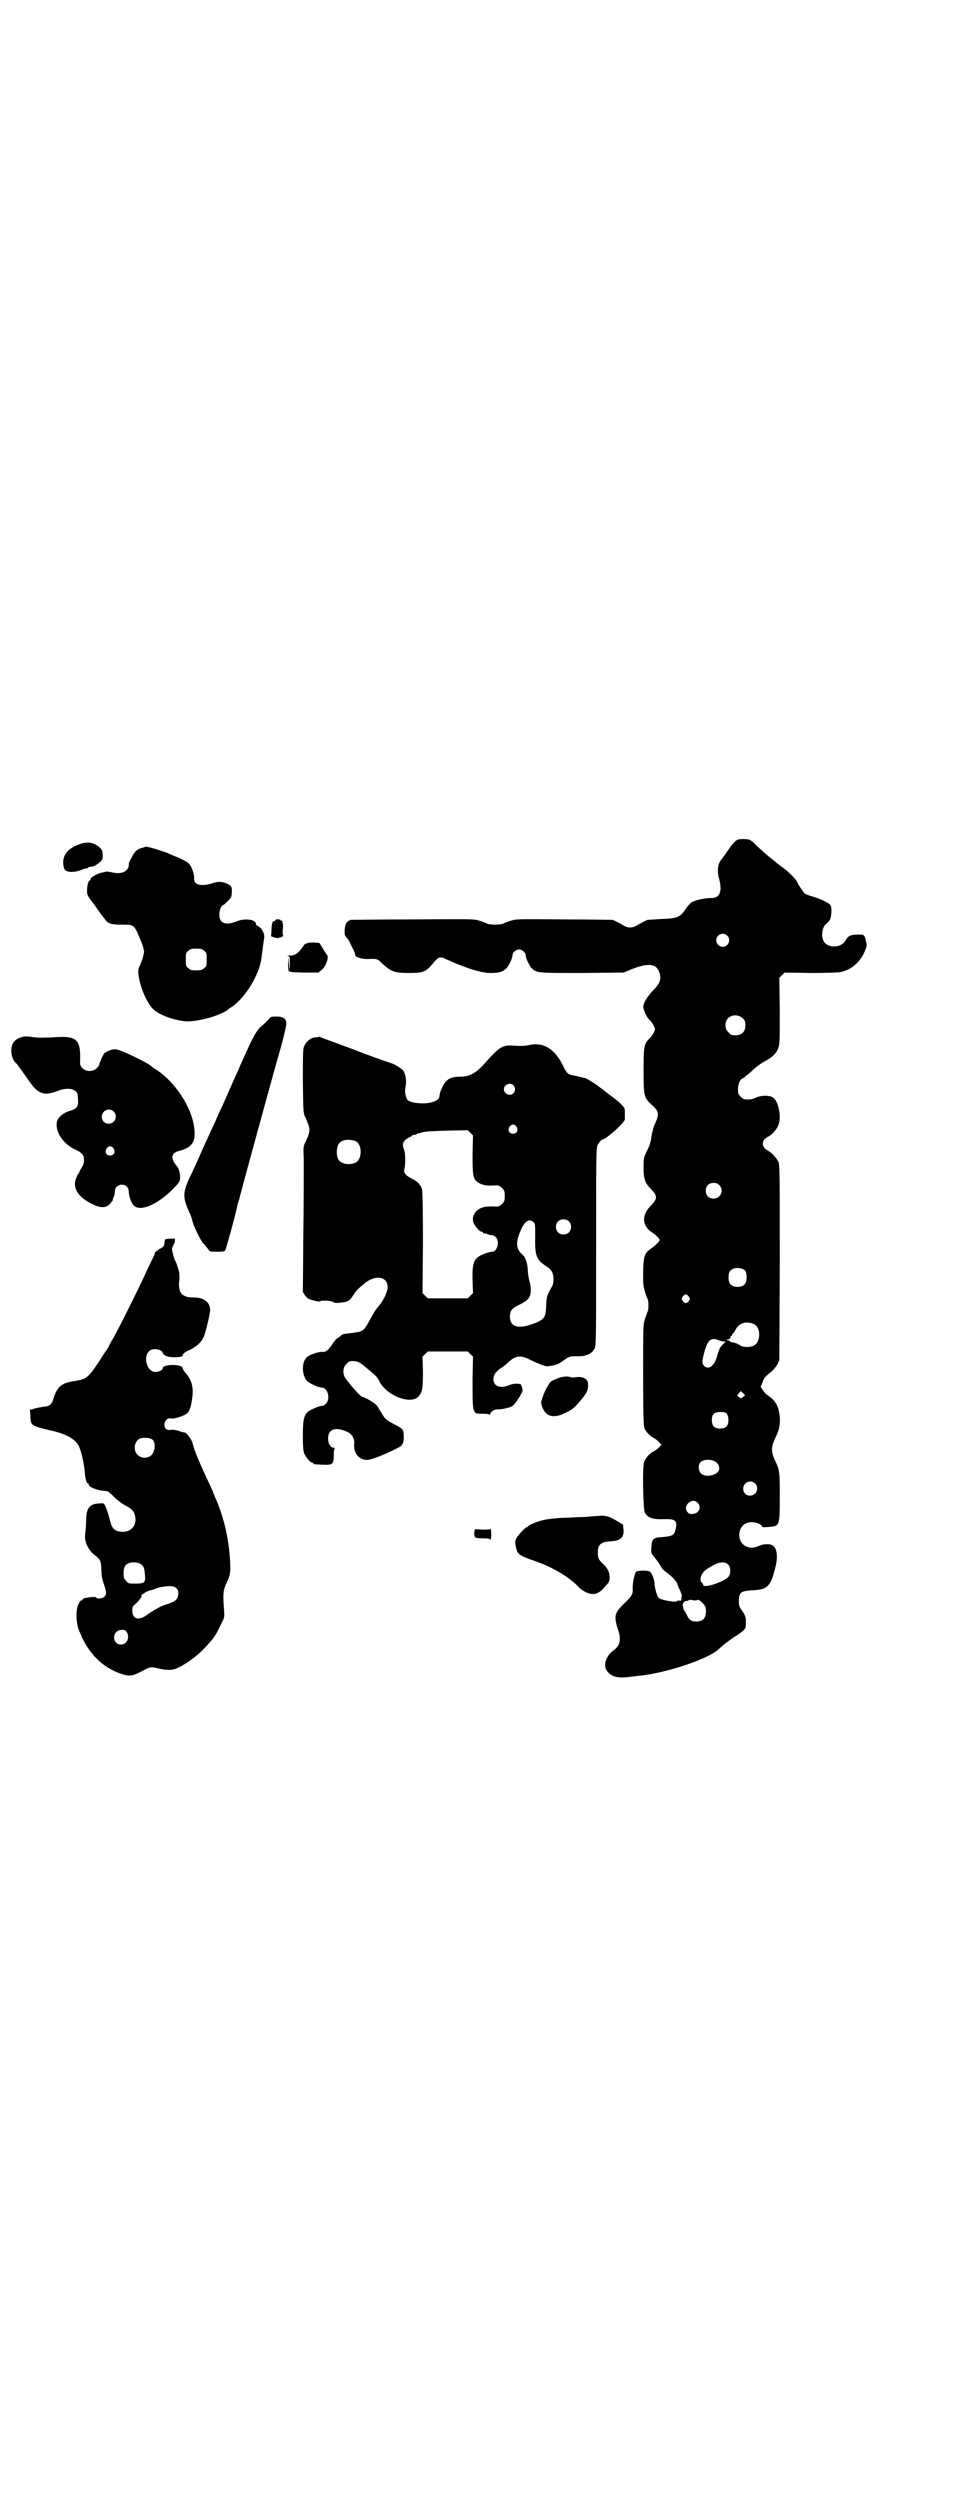 <?xml version="1.0" standalone="no"?>
<!DOCTYPE svg PUBLIC "-//W3C//DTD SVG 20010904//EN"
 "http://www.w3.org/TR/2001/REC-SVG-20010904/DTD/svg10.dtd">
<svg version="1.0" xmlns="http://www.w3.org/2000/svg"
 width="1110pt" height="2870pt" viewBox="0 0 1110 2870"
 preserveAspectRatio="xMidYMid meet">
<g transform="translate(0,2870) scale(0.5,-0.5)"
fill="#000000" stroke="none">
<path d="M1695 3812 c-5 -2 -12 -10 -24 -27 -5 -8 -12 -17 -15 -21 -7 -9 -8
-28 -3 -43 2 -8 3 -15 3 -22 -2 -16 -8 -21 -24 -21 -14 0 -35 -5 -43 -10 -4
-3 -10 -10 -14 -16 -12 -18 -19 -21 -55 -22 -16 -1 -30 -2 -32 -2 -5 -2 -16
-8 -25 -13 -10 -6 -20 -6 -30 0 -8 5 -20 11 -25 13 -2 0 -52 1 -112 1 -106 1
-109 1 -122 -3 -7 -2 -15 -5 -18 -7 -2 -1 -11 -2 -18 -2 -7 0 -16 1 -18 2 -3
2 -11 5 -18 7 -13 4 -15 4 -153 3 -77 0 -141 -1 -143 -1 -10 -4 -13 -9 -14
-24 0 -10 0 -13 5 -17 3 -3 6 -9 8 -13 2 -4 5 -11 8 -16 2 -5 4 -10 3 -11 0
-4 14 -9 28 -9 23 1 23 1 35 -11 20 -18 29 -21 60 -21 29 0 37 2 48 13 3 3 9
10 13 15 10 10 12 10 29 2 42 -19 77 -30 99 -30 20 0 28 3 36 11 6 6 14 24 14
31 0 5 8 12 15 12 7 0 15 -7 15 -13 0 -6 8 -24 14 -30 11 -11 12 -11 116 -11
l95 1 22 9 c37 14 55 11 61 -11 4 -15 0 -24 -17 -41 -15 -17 -23 -31 -20 -40
3 -11 9 -22 15 -27 3 -3 7 -9 9 -13 3 -6 3 -7 0 -14 -2 -4 -6 -10 -9 -13 -14
-13 -15 -19 -15 -75 0 -58 1 -62 17 -77 19 -17 20 -22 8 -48 -1 -2 -2 -6 -3
-8 0 -2 -1 -6 -2 -9 -1 -3 -2 -10 -3 -17 -1 -6 -5 -18 -10 -27 -7 -15 -7 -16
-7 -37 0 -25 3 -34 15 -47 18 -18 18 -24 0 -42 -20 -21 -18 -46 5 -60 8 -5 17
-14 17 -17 0 -3 -9 -12 -20 -20 -15 -10 -17 -17 -18 -53 0 -27 0 -32 4 -45 2
-8 5 -15 6 -17 3 -3 3 -27 0 -30 -1 -2 -3 -9 -6 -17 -4 -13 -4 -17 -4 -128 0
-92 1 -116 3 -122 4 -9 12 -18 22 -23 4 -2 10 -7 12 -10 l5 -5 -6 -7 c-3 -3
-9 -7 -13 -9 -8 -4 -18 -15 -21 -25 -4 -11 -2 -108 2 -115 7 -12 17 -16 45
-15 26 1 31 -4 25 -26 -3 -11 -8 -13 -28 -15 -23 -1 -26 -4 -27 -23 -1 -13 -1
-14 6 -22 4 -5 10 -13 13 -18 6 -10 6 -11 18 -20 12 -9 21 -19 23 -26 1 -3 3
-9 6 -14 2 -5 4 -10 4 -11 0 -2 -1 -5 -1 -8 0 -4 -1 -5 -5 -4 -3 0 -5 0 -5 -1
0 -4 -37 2 -42 7 -4 3 -10 25 -10 35 0 7 -6 22 -10 25 -2 2 -8 3 -17 3 -14 -1
-15 -1 -17 -6 -3 -9 -6 -22 -6 -34 1 -14 -1 -18 -20 -36 -22 -22 -24 -28 -13
-62 7 -21 4 -35 -12 -46 -16 -12 -23 -33 -15 -45 10 -15 25 -19 54 -15 11 1
23 3 27 3 63 8 152 38 176 60 14 13 27 22 37 29 6 3 14 9 19 13 7 7 7 7 7 20
0 13 -1 15 -8 26 -8 11 -8 13 -8 25 1 19 4 21 36 23 31 2 38 10 49 57 5 22 2
41 -8 46 -6 4 -22 3 -30 -1 -20 -10 -40 -2 -45 16 -5 21 8 39 28 38 10 0 22
-5 23 -9 1 -3 3 -3 14 -2 27 2 27 1 27 69 0 58 0 61 -11 84 -9 20 -9 30 0 50
10 20 12 30 11 50 -2 20 -7 32 -19 43 -6 4 -10 8 -11 8 -1 0 -4 4 -8 9 l-6 9
4 9 c3 10 6 14 21 26 5 4 11 12 14 17 l4 9 1 223 c0 206 0 224 -3 232 -4 9
-15 21 -24 26 -16 8 -16 24 0 32 10 5 20 17 24 27 7 18 1 51 -11 62 -7 6 -24
7 -38 2 -10 -5 -17 -6 -29 -5 -2 0 -6 3 -9 6 -5 5 -6 7 -6 17 0 13 5 24 13 26
1 1 3 2 3 3 0 1 2 2 4 3 2 1 9 7 16 14 8 7 19 15 25 18 18 9 28 19 32 32 3 9
3 20 3 85 l-1 75 6 6 6 6 59 -1 c35 0 63 1 69 2 25 5 45 22 56 47 5 13 6 14 3
24 -3 15 -4 16 -21 15 -15 0 -20 -3 -27 -15 -10 -16 -41 -16 -49 0 -7 12 -3
34 6 40 3 2 6 6 8 9 4 7 5 27 2 33 -2 5 -22 15 -43 21 -7 2 -15 5 -16 6 -4 3
-18 25 -18 27 0 3 -20 24 -29 30 -8 6 -11 8 -16 12 -1 1 -11 9 -21 17 -10 9
-23 20 -29 26 -5 6 -12 11 -15 12 -5 2 -22 2 -27 0z m-24 -220 c10 -9 3 -26
-10 -26 -8 0 -15 7 -15 15 0 13 16 20 25 11z m36 -190 c5 -5 6 -7 6 -16 0 -15
-8 -23 -23 -23 -9 0 -11 1 -16 7 -9 8 -9 23 -1 32 9 9 24 9 34 0z m-54 -383
c12 -12 3 -31 -13 -31 -11 0 -18 7 -18 18 0 11 7 18 18 18 6 0 9 -1 13 -5z
m60 -197 c4 -6 4 -24 -1 -30 -7 -9 -27 -9 -34 0 -5 6 -5 24 0 30 7 9 27 9 35
0z m-130 -59 c3 -5 3 -5 0 -10 -2 -3 -5 -5 -7 -5 -2 0 -5 2 -7 5 -3 5 -3 5 0
10 2 3 5 5 7 5 2 0 5 -2 7 -5z m151 -64 c15 -8 14 -41 -1 -48 -8 -5 -25 -5
-32 0 -3 2 -7 4 -7 4 -1 0 -2 1 -3 1 -1 0 -2 1 -3 1 -1 0 -3 1 -3 1 -1 0 -3 0
-4 0 0 0 -3 1 -4 3 -2 2 -4 2 -5 2 -2 -1 -2 -1 -1 1 1 1 2 2 3 1 1 -1 6 4 5 6
-1 0 0 1 2 2 2 1 2 2 2 3 -1 1 0 2 1 2 1 0 4 4 7 10 8 15 26 20 43 11z m-83
-36 c4 -2 9 -3 12 -3 5 0 5 0 -2 -7 -7 -7 -9 -12 -14 -30 -6 -20 -20 -29 -29
-19 -5 6 -5 9 0 29 8 30 15 37 33 30z m61 -127 c0 0 -2 -2 -5 -4 -4 -3 -4 -3
-9 0 l-4 4 4 5 4 5 5 -4 c3 -3 5 -5 5 -6z m-41 -43 c2 -3 3 -9 3 -14 0 -13 -6
-19 -19 -19 -13 0 -19 6 -19 19 0 14 5 19 20 19 9 0 12 -1 15 -5z m-27 -109
c7 -4 11 -14 8 -20 -5 -12 -32 -17 -41 -7 -6 6 -7 18 -2 25 6 7 23 9 35 2z
m91 -50 c11 -10 3 -28 -11 -28 -9 0 -16 6 -16 16 0 14 17 22 27 12z m-132 -44
c10 -10 4 -25 -11 -26 -5 -1 -8 0 -11 3 -14 14 8 36 22 23z m71 -143 c5 -6 6
-18 1 -26 -7 -12 -59 -29 -59 -20 0 1 -1 4 -3 5 -6 5 -3 18 6 27 5 5 24 16 31
18 11 3 19 2 24 -4z m-72 -81 c2 5 20 -11 20 -19 2 -21 -5 -30 -22 -30 -12 0
-17 4 -23 18 -2 4 -5 9 -6 9 -1 1 -1 2 0 2 0 0 0 2 -1 4 -3 6 1 14 7 14 3 0 5
1 6 2 0 1 5 1 9 0 5 -1 9 -1 10 0z"/>
<path d="M187 3803 c-33 -10 -47 -29 -40 -56 2 -10 21 -12 41 -4 6 3 12 4 12
3 0 0 1 0 2 2 2 1 5 2 7 2 6 0 12 3 21 11 6 5 6 7 6 17 -1 9 -1 11 -8 17 -12
10 -25 13 -41 8z"/>
<path d="M329 3794 c-13 -3 -20 -9 -26 -22 -4 -7 -7 -13 -7 -14 2 -17 -15 -27
-38 -21 -6 1 -12 2 -12 2 -1 0 -5 -1 -9 -2 -10 -1 -27 -10 -29 -15 0 -2 -1 -4
-2 -4 -3 0 -6 -12 -6 -23 0 -10 1 -12 18 -34 9 -13 19 -27 22 -30 7 -11 14
-14 39 -14 30 0 29 1 45 -38 4 -9 7 -20 7 -24 0 -7 -6 -25 -11 -35 -9 -16 12
-78 32 -97 13 -13 46 -25 74 -28 13 -1 39 3 61 10 16 5 35 14 37 17 1 1 5 4
10 7 31 22 62 73 67 112 4 31 5 39 6 45 2 9 -5 23 -13 27 -4 2 -6 4 -6 6 0 10
-25 13 -43 6 -27 -11 -41 -5 -41 15 0 10 5 22 9 22 2 0 19 17 19 20 2 19 1 23
-6 27 -13 7 -24 8 -38 3 -25 -8 -43 -4 -42 11 1 8 -5 27 -11 33 -2 3 -10 8
-19 12 -8 4 -22 9 -30 13 -12 5 -48 16 -51 15 0 0 -3 -1 -6 -2z m140 -237 c6
-4 6 -6 6 -20 0 -14 0 -16 -6 -20 -4 -4 -7 -5 -18 -5 -11 0 -14 1 -18 5 -6 4
-6 6 -6 20 0 14 0 16 6 20 4 4 7 5 18 5 11 0 14 -1 18 -5z"/>
<path d="M632 3626 c-1 -1 -2 -2 -2 -1 0 0 -1 0 -3 -1 -1 -2 -3 -8 -3 -17 0
-7 -1 -14 -1 -15 -1 -2 2 -3 14 -6 1 0 5 1 9 2 4 2 6 4 5 4 -1 0 -2 6 -1 15 1
8 0 15 -1 15 -1 0 -1 1 0 2 1 1 0 2 -2 2 -2 0 -3 1 -2 2 0 0 -2 1 -5 1 -4 1
-7 0 -8 -3z"/>
<path d="M704 3574 c-1 -2 -2 -2 -2 -1 0 1 -3 -2 -6 -7 -12 -16 -17 -20 -32
-20 -4 0 -5 -1 -2 -1 4 -1 4 -2 4 -18 l-1 -16 -1 16 -1 16 -1 -16 c0 -10 1
-17 2 -17 0 0 3 -1 6 -2 3 0 18 -1 33 -1 l29 0 7 6 c10 8 17 28 13 34 -1 1 -6
8 -10 15 l-8 13 -13 1 c-9 0 -15 -1 -17 -2z"/>
<path d="M615 3397 c-4 -4 -10 -10 -13 -12 -10 -8 -18 -21 -34 -56 -9 -20 -18
-39 -19 -43 -5 -10 -26 -58 -37 -83 -6 -12 -14 -30 -18 -40 -5 -10 -11 -23
-14 -30 -3 -7 -12 -25 -19 -42 -7 -16 -17 -38 -22 -48 -19 -39 -20 -51 -5 -84
3 -6 7 -16 8 -22 4 -15 17 -41 25 -52 5 -5 10 -11 12 -14 3 -5 4 -5 21 -5 10
0 17 1 17 2 -1 1 0 2 1 2 1 1 24 83 27 100 0 2 2 8 4 14 2 6 3 13 4 15 2 9 72
265 88 321 10 34 17 65 17 69 0 12 -6 17 -23 17 -12 0 -13 0 -20 -9z"/>
<path d="M55 3360 c-20 -4 -29 -14 -29 -33 0 -12 5 -24 12 -29 2 -2 16 -22 26
-36 22 -33 36 -39 65 -28 20 8 36 8 44 1 5 -4 6 -6 6 -17 2 -20 -2 -24 -23
-30 -11 -4 -23 -14 -25 -23 -5 -22 12 -49 39 -63 18 -8 23 -13 23 -26 0 -7 -2
-12 -6 -18 -3 -4 -5 -9 -5 -10 0 -1 -1 -2 -1 -2 -1 -1 -4 -4 -5 -9 -11 -22 2
-45 35 -61 19 -10 32 -10 41 -1 3 4 7 8 7 9 0 2 1 6 3 9 1 3 2 8 2 12 0 8 7
15 16 15 10 0 16 -7 16 -17 0 -10 7 -29 14 -33 18 -12 60 9 96 49 7 8 8 11 8
18 0 10 -3 21 -8 26 -15 18 -13 30 7 35 27 7 36 19 34 46 -3 49 -43 111 -88
140 -4 2 -8 5 -9 6 -6 8 -74 41 -85 41 -8 0 -18 -4 -25 -9 -3 -3 -12 -23 -12
-27 0 -1 -3 -5 -6 -8 -9 -8 -24 -8 -32 0 -6 6 -6 8 -6 16 2 48 -7 58 -49 56
-33 -2 -49 -2 -61 0 -6 1 -15 2 -19 1z m206 -172 c11 -10 3 -28 -11 -28 -9 0
-16 6 -16 16 0 14 17 22 27 12z m0 -85 c5 -8 1 -16 -8 -16 -9 0 -13 8 -8 16 2
3 5 5 8 5 3 0 6 -2 8 -5z"/>
<path d="M732 3359 c-1 0 -5 -1 -9 -1 -10 -1 -22 -12 -25 -23 -2 -6 -2 -31 -2
-79 1 -67 1 -71 5 -80 3 -5 6 -14 8 -19 4 -12 3 -18 -8 -41 -4 -8 -4 -12 -3
-35 0 -14 0 -34 0 -44 0 -10 0 -73 -1 -140 l-1 -123 4 -7 c3 -4 7 -8 9 -9 6
-3 27 -8 27 -6 0 3 24 2 29 -1 4 -3 8 -3 17 -2 18 2 22 4 31 19 6 9 9 12 23
24 26 22 54 18 55 -7 0 -10 -9 -30 -20 -43 -7 -8 -10 -12 -24 -38 -10 -18 -14
-21 -28 -23 -20 -3 -24 -3 -29 -4 -3 -1 -5 -2 -6 -3 -1 -1 -3 -3 -6 -5 -3 -1
-10 -8 -14 -15 -9 -14 -16 -19 -23 -18 -7 1 -25 -5 -33 -10 -15 -9 -16 -42 -2
-57 6 -6 27 -15 34 -15 13 0 20 -26 9 -37 -3 -3 -7 -5 -9 -5 -7 0 -28 -9 -34
-15 -8 -9 -10 -19 -10 -54 0 -25 1 -34 3 -40 4 -9 14 -21 18 -21 2 0 3 -1 3
-2 0 -2 1 -2 22 -3 22 -1 25 1 25 21 0 8 1 16 2 16 1 1 0 2 -2 2 -7 0 -13 9
-13 21 0 22 17 28 45 15 10 -5 16 -15 15 -27 -2 -21 11 -37 29 -37 11 0 43 13
74 29 9 5 11 11 11 26 -1 16 -1 16 -26 29 -16 9 -17 10 -24 22 -4 6 -9 15 -12
19 -5 6 -27 19 -34 20 -4 1 -30 30 -39 44 -6 10 -5 24 3 31 5 6 7 7 15 7 11 0
16 -3 29 -14 4 -3 12 -10 18 -15 5 -4 12 -12 14 -18 17 -33 73 -54 90 -34 9
10 10 20 10 57 l-1 34 6 6 6 6 46 0 46 0 6 -6 6 -6 -1 -54 c0 -78 -1 -77 23
-77 11 0 15 -1 15 -2 0 -2 1 -1 2 1 3 7 11 12 19 11 9 0 27 4 33 8 6 4 22 29
23 35 0 4 -3 15 -5 15 -7 2 -18 1 -25 -2 -21 -9 -37 -3 -37 13 0 10 5 17 16
25 5 3 13 9 18 14 16 15 27 17 46 8 20 -10 40 -18 45 -17 14 2 23 4 28 8 4 2
10 7 15 10 6 4 10 5 17 5 17 0 19 0 27 2 10 3 18 9 21 17 3 6 3 46 3 234 0
213 0 227 4 233 5 8 9 12 11 12 8 0 51 39 51 46 0 5 0 15 0 21 0 7 -10 17 -36
36 -10 8 -19 15 -21 16 -5 5 -26 18 -32 21 -8 2 -20 5 -30 7 -12 2 -15 5 -24
24 -19 37 -43 52 -75 46 -8 -2 -20 -3 -32 -2 -33 2 -35 1 -78 -47 -17 -17 -30
-24 -49 -24 -17 0 -27 -3 -34 -11 -7 -7 -15 -26 -15 -33 0 -12 -21 -19 -47
-17 -16 1 -26 5 -28 10 -4 10 -5 18 -3 28 3 13 0 30 -6 38 -4 4 -20 14 -24 15
-1 0 -3 1 -6 2 -3 1 -13 4 -23 8 -10 3 -24 9 -31 11 -7 3 -21 8 -31 12 -29 11
-72 26 -75 28 -2 1 -4 1 -4 0z m448 -111 c5 -6 5 -12 0 -18 -7 -8 -22 -2 -22
9 0 11 15 17 22 9z m7 -95 c5 -8 1 -16 -8 -16 -9 0 -13 8 -8 16 2 3 5 5 8 5 3
0 6 -2 8 -5z m-101 -63 c0 -48 1 -55 10 -63 9 -7 19 -10 38 -9 12 1 14 0 20
-6 5 -5 6 -7 6 -18 0 -11 -1 -13 -6 -18 -6 -6 -8 -7 -20 -6 -12 0 -16 0 -24
-2 -17 -5 -27 -20 -22 -35 3 -8 14 -21 19 -21 2 0 3 -1 3 -2 0 -2 1 -2 1 -2 1
1 4 0 8 -1 4 -2 9 -3 11 -3 3 0 7 -2 9 -4 10 -10 4 -34 -8 -34 -2 0 -8 -1 -13
-3 -29 -10 -33 -18 -32 -63 l1 -29 -6 -6 -6 -6 -46 0 -46 0 -6 6 -6 6 1 115
c0 82 -1 117 -2 123 -3 11 -11 19 -24 25 -12 6 -19 13 -17 20 3 9 3 37 0 45
-5 13 -4 18 4 25 5 3 9 6 10 6 2 0 3 1 3 2 0 1 2 2 5 2 2 0 5 1 7 2 1 2 2 2 2
2 0 -1 4 0 10 2 7 2 20 3 57 4 l48 1 6 -6 6 -6 -1 -43z m-269 30 c16 -7 16
-43 -1 -50 -15 -6 -34 -2 -39 9 -4 8 -4 24 0 32 5 12 23 15 40 9z m490 -184
c7 -6 7 -19 1 -25 -6 -7 -19 -7 -25 -1 -7 6 -7 19 -1 25 6 7 19 7 25 1z m-80
-3 c3 -3 3 -7 3 -35 -1 -41 3 -51 25 -65 8 -5 12 -10 14 -14 4 -9 4 -25 0 -32
-13 -23 -13 -24 -14 -48 -1 -26 -5 -30 -37 -41 -29 -9 -46 -3 -46 18 0 15 4
20 21 28 16 8 22 13 25 21 3 8 2 25 -1 32 -1 3 -3 14 -4 24 0 16 -5 32 -11 37
-14 12 -17 24 -10 45 11 32 23 42 35 30z"/>
<path d="M378 2889 c0 -10 -2 -12 -12 -17 -6 -4 -10 -7 -10 -9 0 -1 -3 -9 -8
-18 -4 -9 -11 -23 -15 -32 -17 -37 -61 -125 -72 -144 -6 -10 -11 -20 -11 -20
0 -1 -2 -4 -4 -7 -2 -3 -10 -14 -17 -26 -26 -39 -30 -43 -59 -47 -28 -4 -39
-13 -47 -40 -4 -14 -9 -18 -23 -19 -14 -2 -22 -4 -26 -6 -2 -1 -4 -1 -5 0 -1
0 -1 -1 0 -3 0 -2 1 -10 1 -16 1 -18 3 -19 45 -29 37 -8 58 -20 66 -36 6 -12
12 -40 14 -61 1 -15 4 -25 7 -25 1 0 2 -1 2 -3 0 -5 19 -13 35 -14 3 0 7 -1 8
-1 1 0 9 -6 16 -14 8 -7 19 -16 26 -19 15 -8 18 -12 21 -22 6 -22 -8 -39 -29
-38 -17 1 -23 6 -28 25 -4 16 -7 25 -11 34 -3 7 -4 7 -15 6 -21 -1 -29 -11
-29 -38 0 -8 -1 -22 -2 -30 -1 -8 -1 -15 0 -15 0 -1 1 -3 1 -5 2 -9 11 -24 20
-30 14 -11 15 -13 16 -34 0 -14 2 -23 6 -34 6 -18 6 -23 1 -28 -4 -4 -17 -6
-19 -2 -1 2 -7 2 -26 -1 -1 0 -4 -2 -6 -4 -1 -2 -3 -3 -3 -2 0 1 -2 -1 -4 -5
-9 -13 -8 -48 1 -67 3 -6 5 -11 5 -12 0 -1 4 -7 8 -15 20 -34 47 -57 82 -69
21 -7 26 -6 56 10 11 6 15 6 31 2 16 -4 31 -4 40 0 21 9 49 29 66 48 20 21 25
28 37 54 8 15 8 16 7 31 -3 37 -2 46 4 60 10 20 11 28 10 51 -3 55 -15 106
-35 150 -2 5 -4 10 -4 10 0 1 -3 7 -6 14 -26 55 -38 84 -41 98 -2 9 -13 25
-19 26 -2 0 -4 1 -6 1 -9 4 -20 6 -25 5 -11 -2 -16 4 -15 14 2 9 7 14 15 12 8
-1 30 6 37 12 6 6 9 14 12 37 3 24 -2 41 -16 56 -3 4 -6 8 -6 10 0 5 -9 8 -23
8 -13 0 -23 -3 -23 -7 0 -5 -9 -9 -17 -9 -19 0 -29 34 -14 48 8 8 31 4 31 -5
0 -1 3 -4 7 -6 11 -5 39 -4 39 1 0 4 5 8 19 14 13 7 22 15 28 26 5 9 16 56 16
65 -1 18 -15 28 -38 28 -15 0 -22 3 -27 8 -6 6 -8 19 -6 31 1 6 0 14 0 18 -3
12 -7 23 -8 25 -4 5 -11 32 -8 33 1 0 2 1 1 2 -1 1 0 2 1 2 1 0 2 1 1 2 -1 1
0 2 1 2 1 0 1 3 2 6 l0 6 -12 0 c-11 -1 -11 -1 -12 -7z m-26 -456 c6 -8 4 -26
-4 -34 -8 -8 -24 -8 -32 1 -12 11 -6 36 9 38 11 2 23 0 27 -5z m-29 -284 c7
-4 9 -9 10 -25 2 -18 -1 -20 -23 -20 -13 0 -15 0 -20 6 -5 5 -6 7 -6 17 0 14
3 20 12 24 7 3 21 2 27 -2z m83 -56 c5 -5 5 -15 1 -23 -4 -6 -11 -10 -26 -14
-10 -3 -30 -14 -42 -23 -20 -15 -35 -11 -35 9 0 9 1 10 8 16 7 6 16 18 13 18
-4 0 11 10 18 12 6 1 12 3 14 4 7 4 29 7 37 6 4 0 9 -2 12 -5z m-115 -100 c8
-12 1 -29 -13 -29 -19 0 -22 28 -3 33 9 2 13 1 16 -4z"/>
<path d="M1290 2578 c-8 -2 -19 -7 -24 -10 -5 -5 -14 -21 -19 -36 -4 -12 -4
-13 -1 -22 8 -22 25 -27 49 -16 18 8 25 13 37 28 18 20 21 29 19 44 -2 9 -13
14 -27 12 -5 -1 -11 -1 -13 0 -5 2 -12 2 -21 0z"/>
<path d="M1369 2259 c0 0 -12 -1 -26 -2 -14 0 -38 -2 -53 -2 -15 -1 -33 -3
-41 -5 -17 -4 -35 -12 -35 -14 0 -1 -1 -2 -2 -2 -5 0 -25 -22 -27 -30 -2 -4 0
-16 3 -25 3 -8 11 -13 41 -23 43 -15 79 -37 101 -60 2 -3 9 -8 15 -11 18 -9
31 -6 46 13 9 9 10 12 10 19 0 14 -5 23 -16 33 -9 9 -10 11 -11 21 -1 22 5 28
27 30 25 1 33 8 32 27 -1 6 -1 11 -1 11 -28 18 -35 21 -52 21 -6 -1 -10 -1
-11 -1z"/>
<path d="M1126 2230 c0 -2 -4 -2 -17 -2 l-18 1 -1 -9 c0 -11 1 -12 20 -12 13
0 16 -1 16 -3 1 -2 2 1 3 6 0 6 0 13 -1 16 -1 3 -2 5 -2 3z"/>
</g>
</svg>
